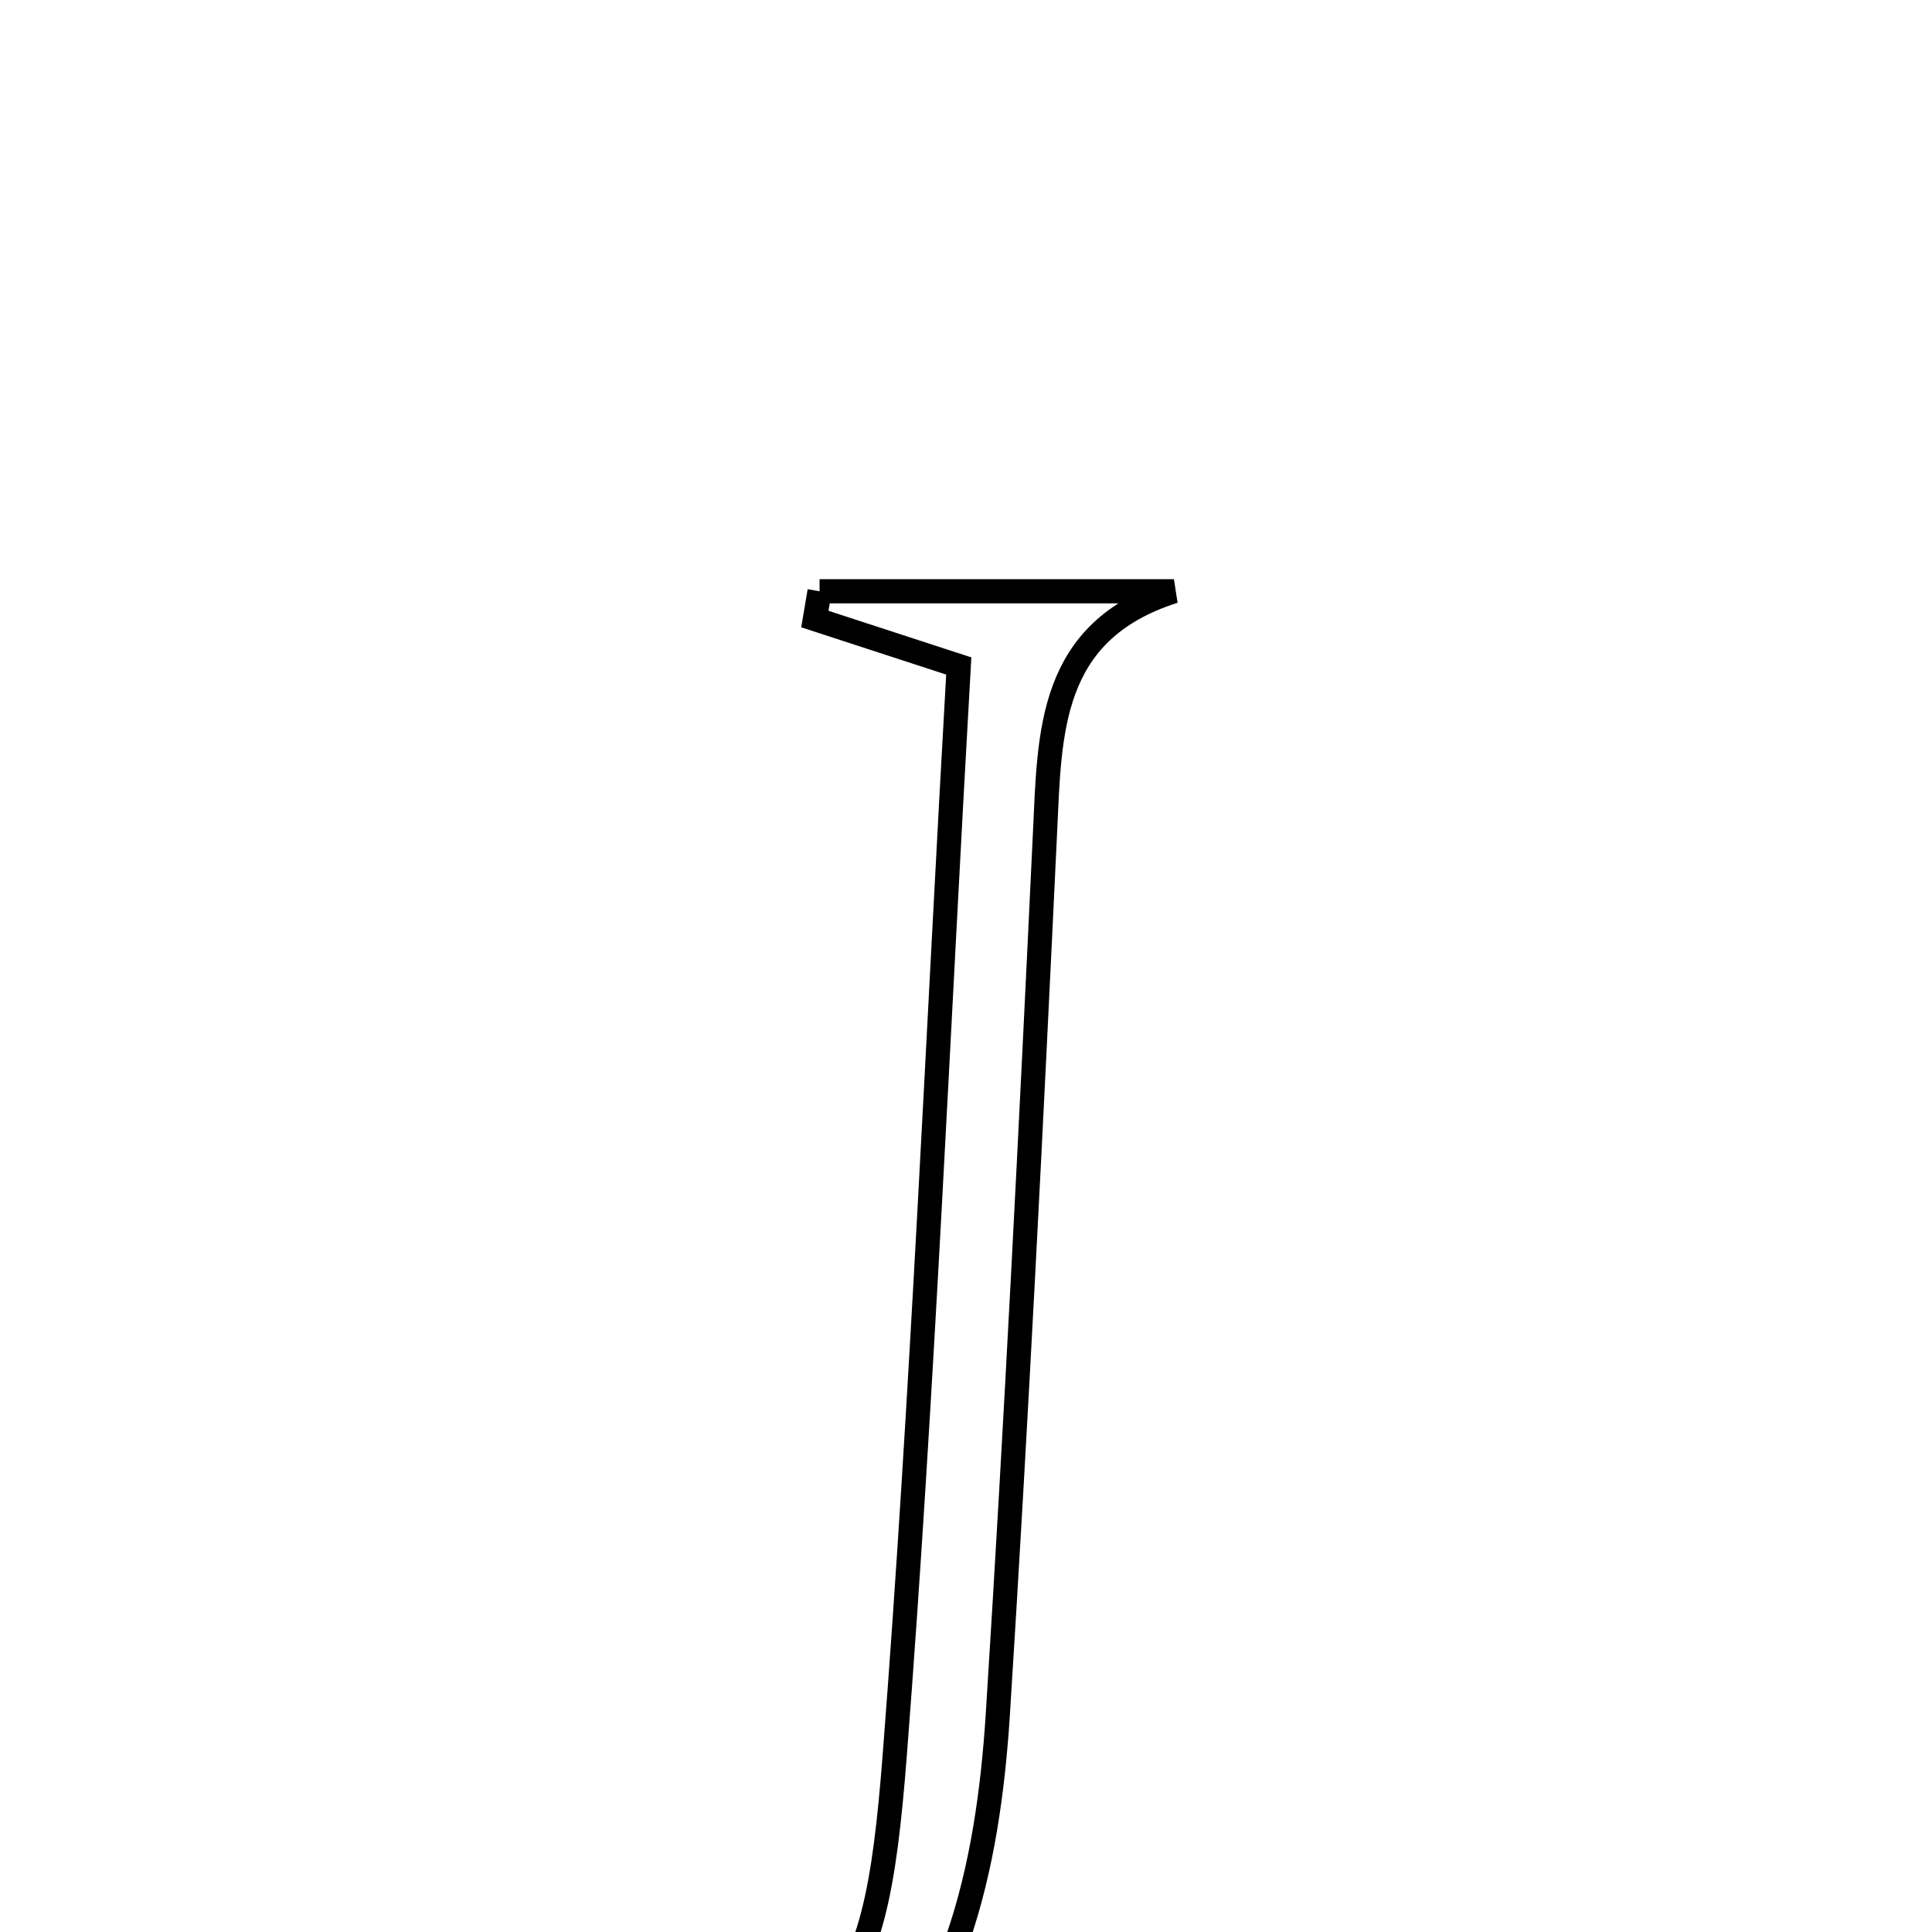 <svg xmlns="http://www.w3.org/2000/svg" viewBox="0.0 0.0 24.0 24.0" height="200px" width="200px"><path fill="none" stroke="black" stroke-width=".3" stroke-opacity="1.0"  filling="0" d="M10.181 7.345 C11.648 7.345 13.116 7.345 14.583 7.345 C13.02 7.842 13.041 9.101 12.981 10.355 C12.808 14.005 12.626 17.655 12.395 21.302 C12.335 22.241 12.201 23.21 11.894 24.093 C11.145 26.248 9.733 26.922 6.737 26.35 C10.447 25.471 10.858 25.113 11.115 21.802 C11.464 17.298 11.652 12.782 11.91 8.273 C11.212 8.045 10.666 7.868 10.122 7.69 C10.141 7.575 10.161 7.46 10.181 7.345"></path></svg>